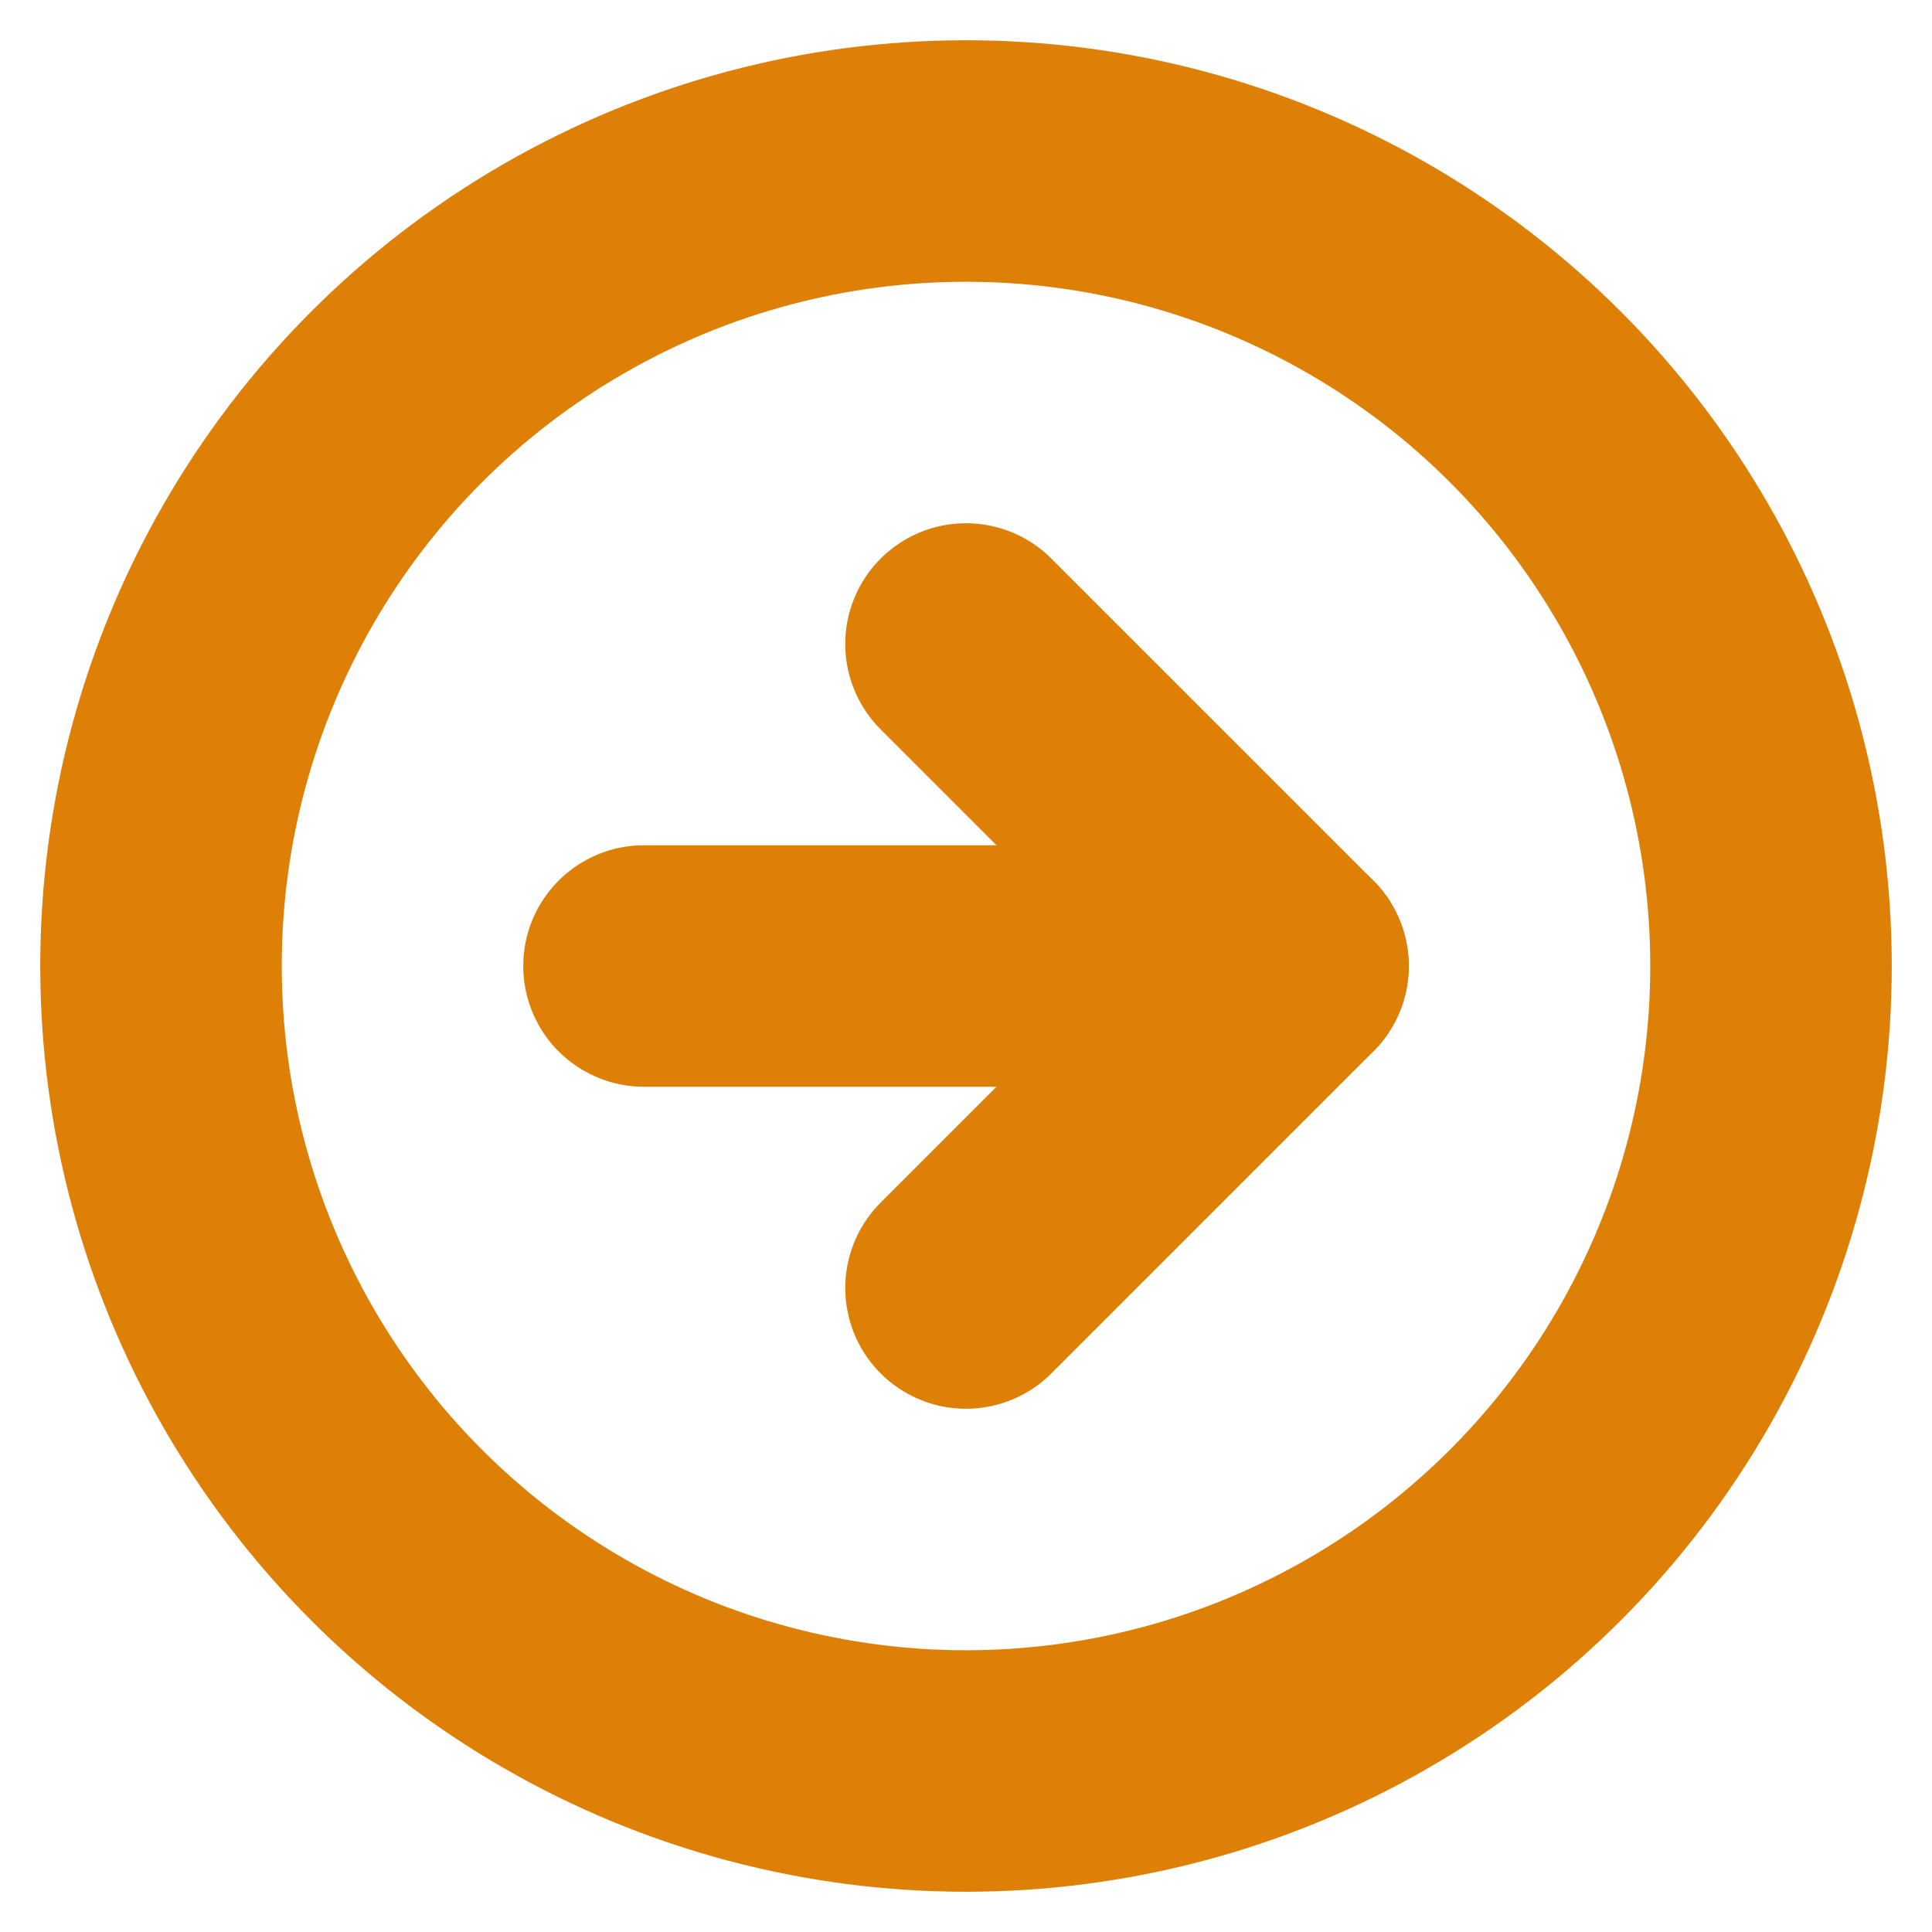 <svg xmlns="http://www.w3.org/2000/svg" width="70" height="70" viewBox="0 0 24 24" fill="none" stroke="#DE8006" stroke-width="3" stroke-linecap="round" stroke-linejoin="round" class="feather feather-arrow-right-circle"><circle cx="12" cy="12" r="10"></circle><polyline points="12 16 16 12 12 8"></polyline><line x1="8" y1="12" x2="16" y2="12"></line></svg>
